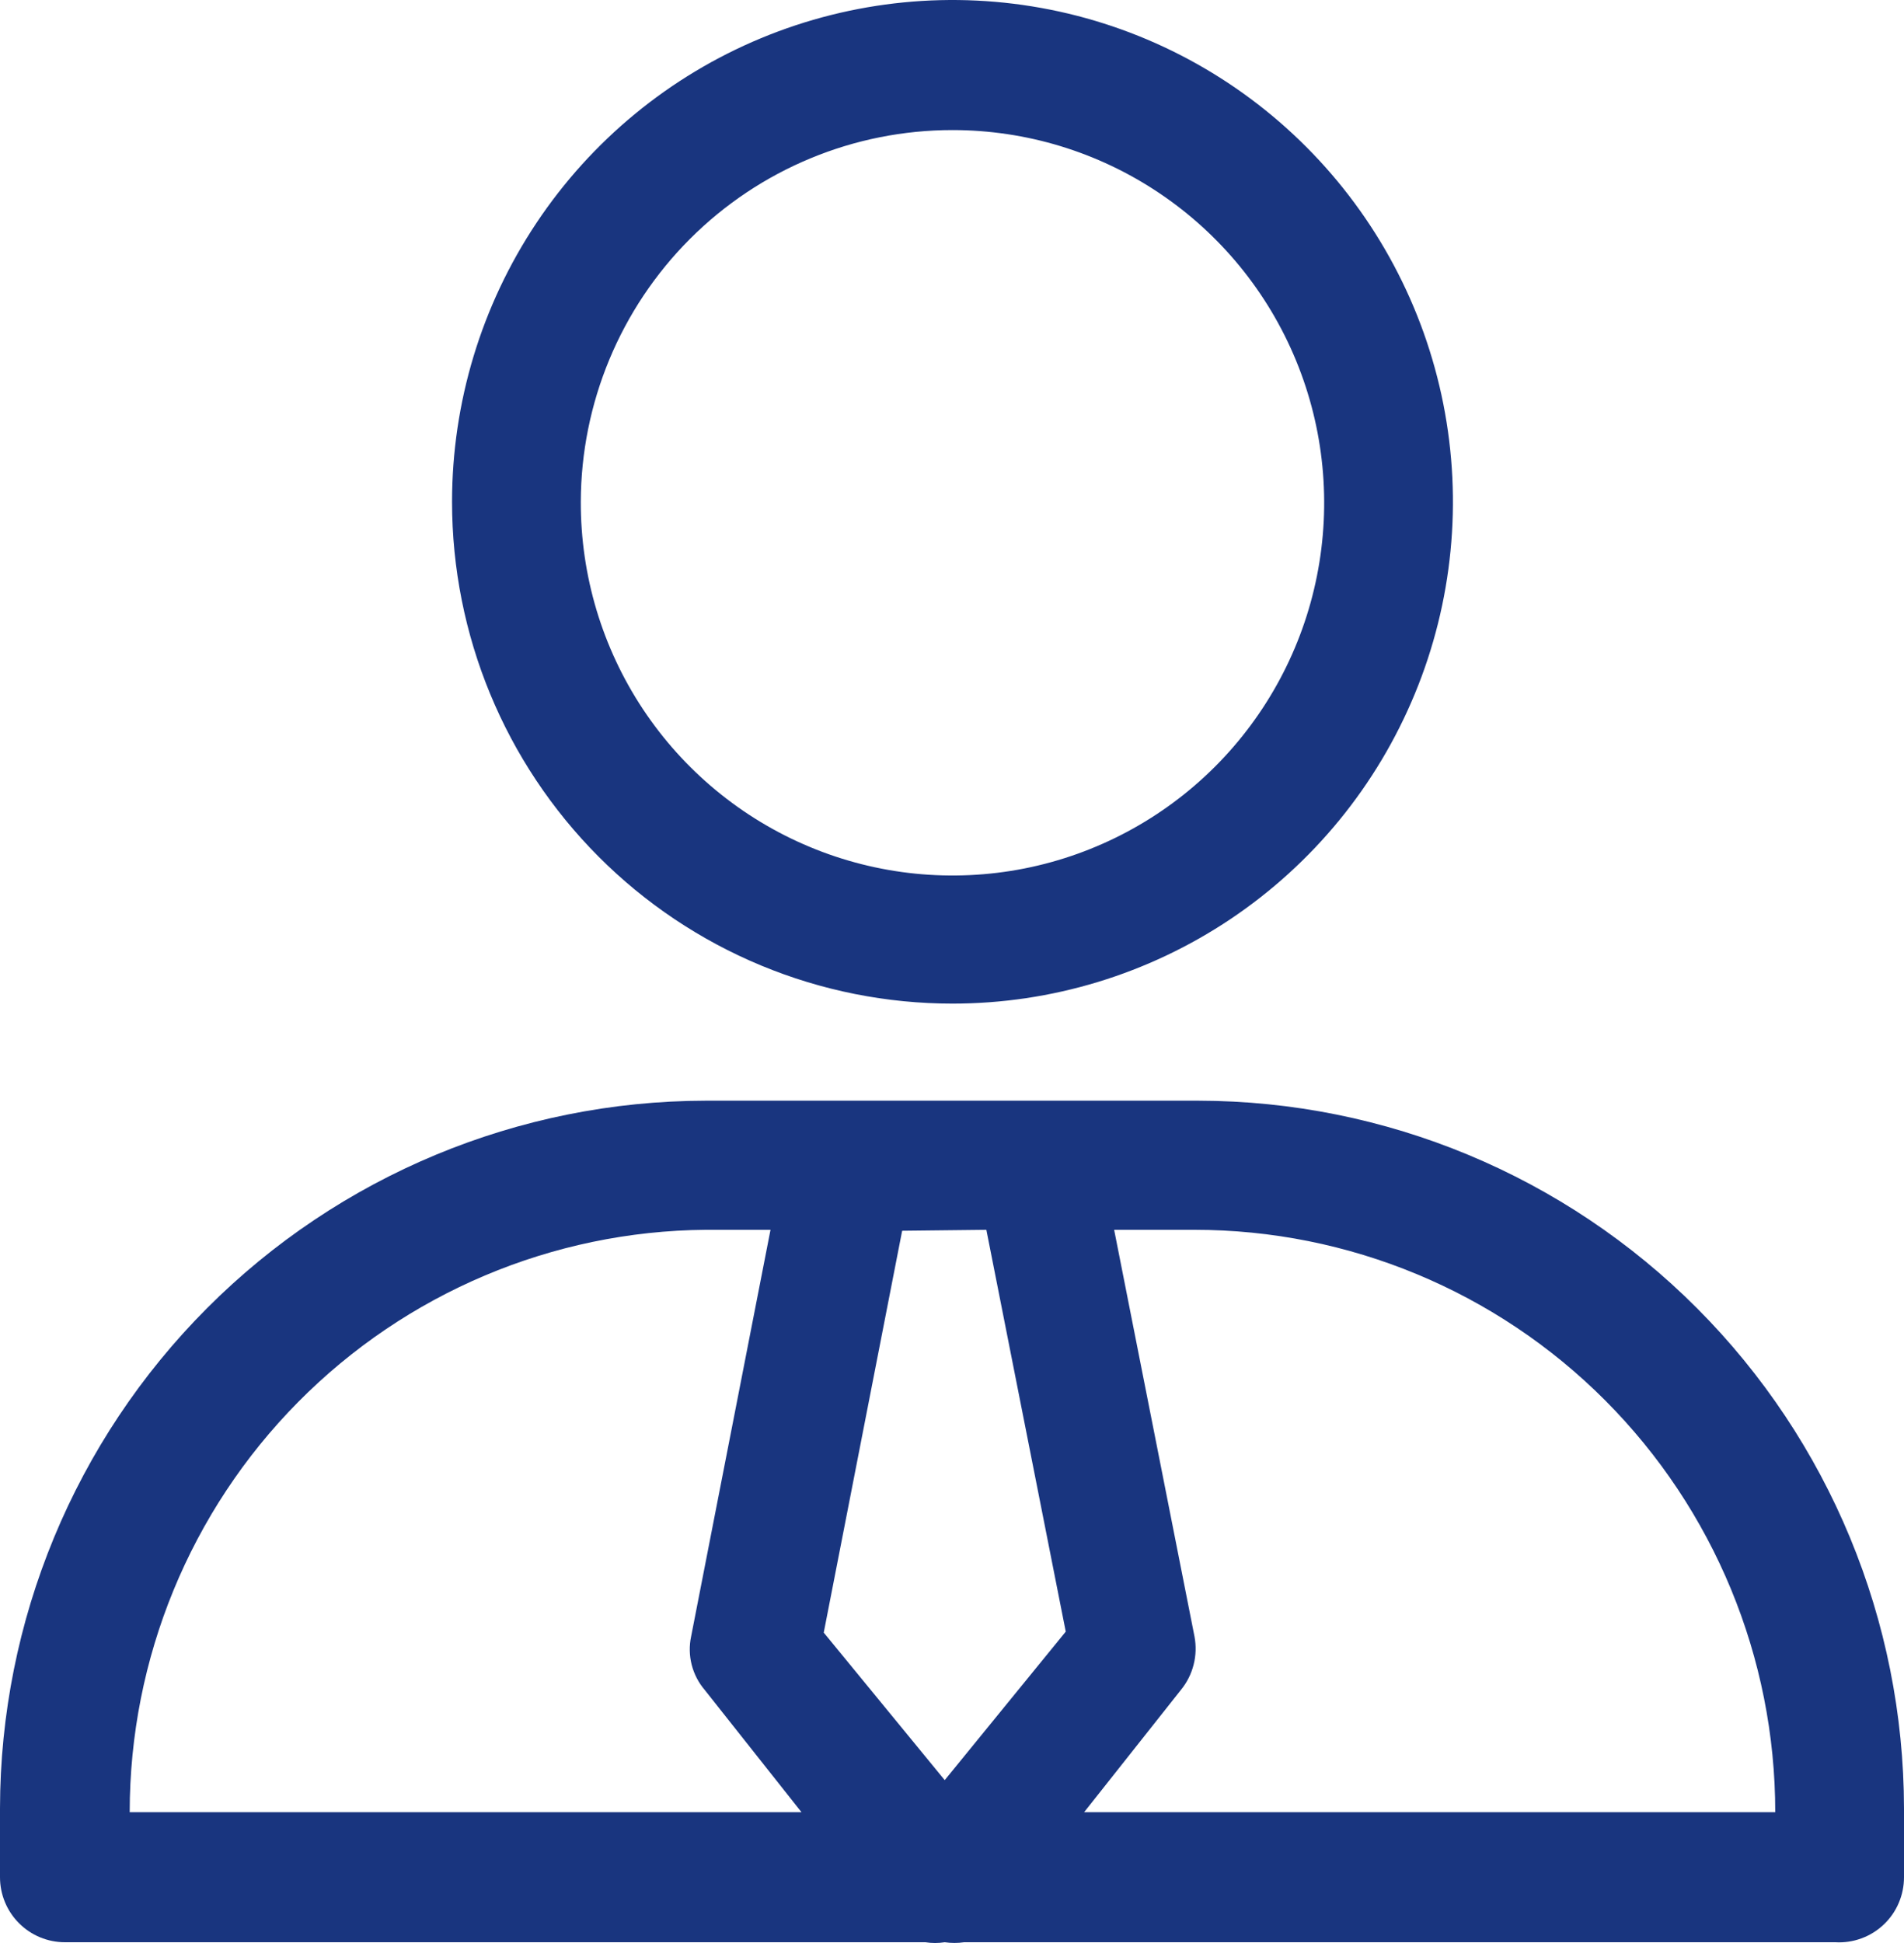<svg width="50" height="51" viewBox="0 0 50 51" fill="none" xmlns="http://www.w3.org/2000/svg">
    <path d="M25.013 26.343C27.612 26.343 30.153 25.571 32.314 24.124C34.475 22.676 36.16 20.619 37.154 18.212C38.149 15.806 38.409 13.157 37.902 10.602C37.395 8.047 36.143 5.7 34.305 3.858C32.468 2.016 30.126 0.761 27.577 0.253C25.027 -0.255 22.385 0.006 19.983 1.003C17.582 2 15.53 3.688 14.086 5.854C12.642 8.02 11.871 10.567 11.871 13.172C11.871 16.665 13.255 20.015 15.72 22.486C16.94 23.709 18.389 24.679 19.983 25.341C21.578 26.003 23.287 26.343 25.013 26.343ZM25.013 3.414C26.944 3.414 28.833 3.988 30.438 5.065C32.044 6.141 33.295 7.67 34.033 9.459C34.771 11.248 34.963 13.217 34.584 15.115C34.206 17.014 33.273 18.757 31.906 20.124C30.538 21.491 28.797 22.421 26.901 22.796C25.006 23.17 23.043 22.973 21.26 22.228C19.477 21.484 17.954 20.226 16.884 18.614C15.815 17.002 15.247 15.108 15.252 13.172C15.258 10.582 16.29 8.1 18.12 6.27C19.949 4.441 22.428 3.414 25.013 3.414ZM31.469 28.891H18.531C13.618 28.898 8.909 30.857 5.435 34.339C1.961 37.82 0.007 42.54 0 47.464V49.273C0 49.726 0.179 50.16 0.499 50.48C0.818 50.8 1.251 50.98 1.703 50.98H24.301C24.469 51.007 24.641 51.007 24.809 50.98C24.978 51.005 25.149 51.005 25.318 50.98H48.195C48.427 50.994 48.66 50.96 48.878 50.88C49.097 50.801 49.297 50.677 49.466 50.517C49.635 50.358 49.77 50.165 49.861 49.951C49.953 49.737 50 49.506 50 49.273V47.464C49.993 42.54 48.039 37.82 44.565 34.339C41.091 30.857 36.382 28.898 31.469 28.891ZM25.902 32.28L27.987 42.827L24.809 46.725L21.632 42.853L23.691 32.305L25.902 32.28ZM3.406 47.566C3.406 43.534 4.995 39.665 7.828 36.802C10.661 33.939 14.508 32.313 18.531 32.28H20.234L18.149 42.955C18.097 43.2 18.102 43.454 18.164 43.697C18.226 43.94 18.343 44.166 18.505 44.356L21.047 47.566H3.254H3.406ZM46.619 47.566H28.47L31.012 44.356C31.17 44.163 31.284 43.937 31.345 43.695C31.407 43.453 31.414 43.2 31.368 42.955L29.258 32.28H31.368C35.413 32.28 39.292 33.89 42.152 36.757C45.012 39.624 46.619 43.512 46.619 47.566Z" fill="#19357F"/>
</svg>
